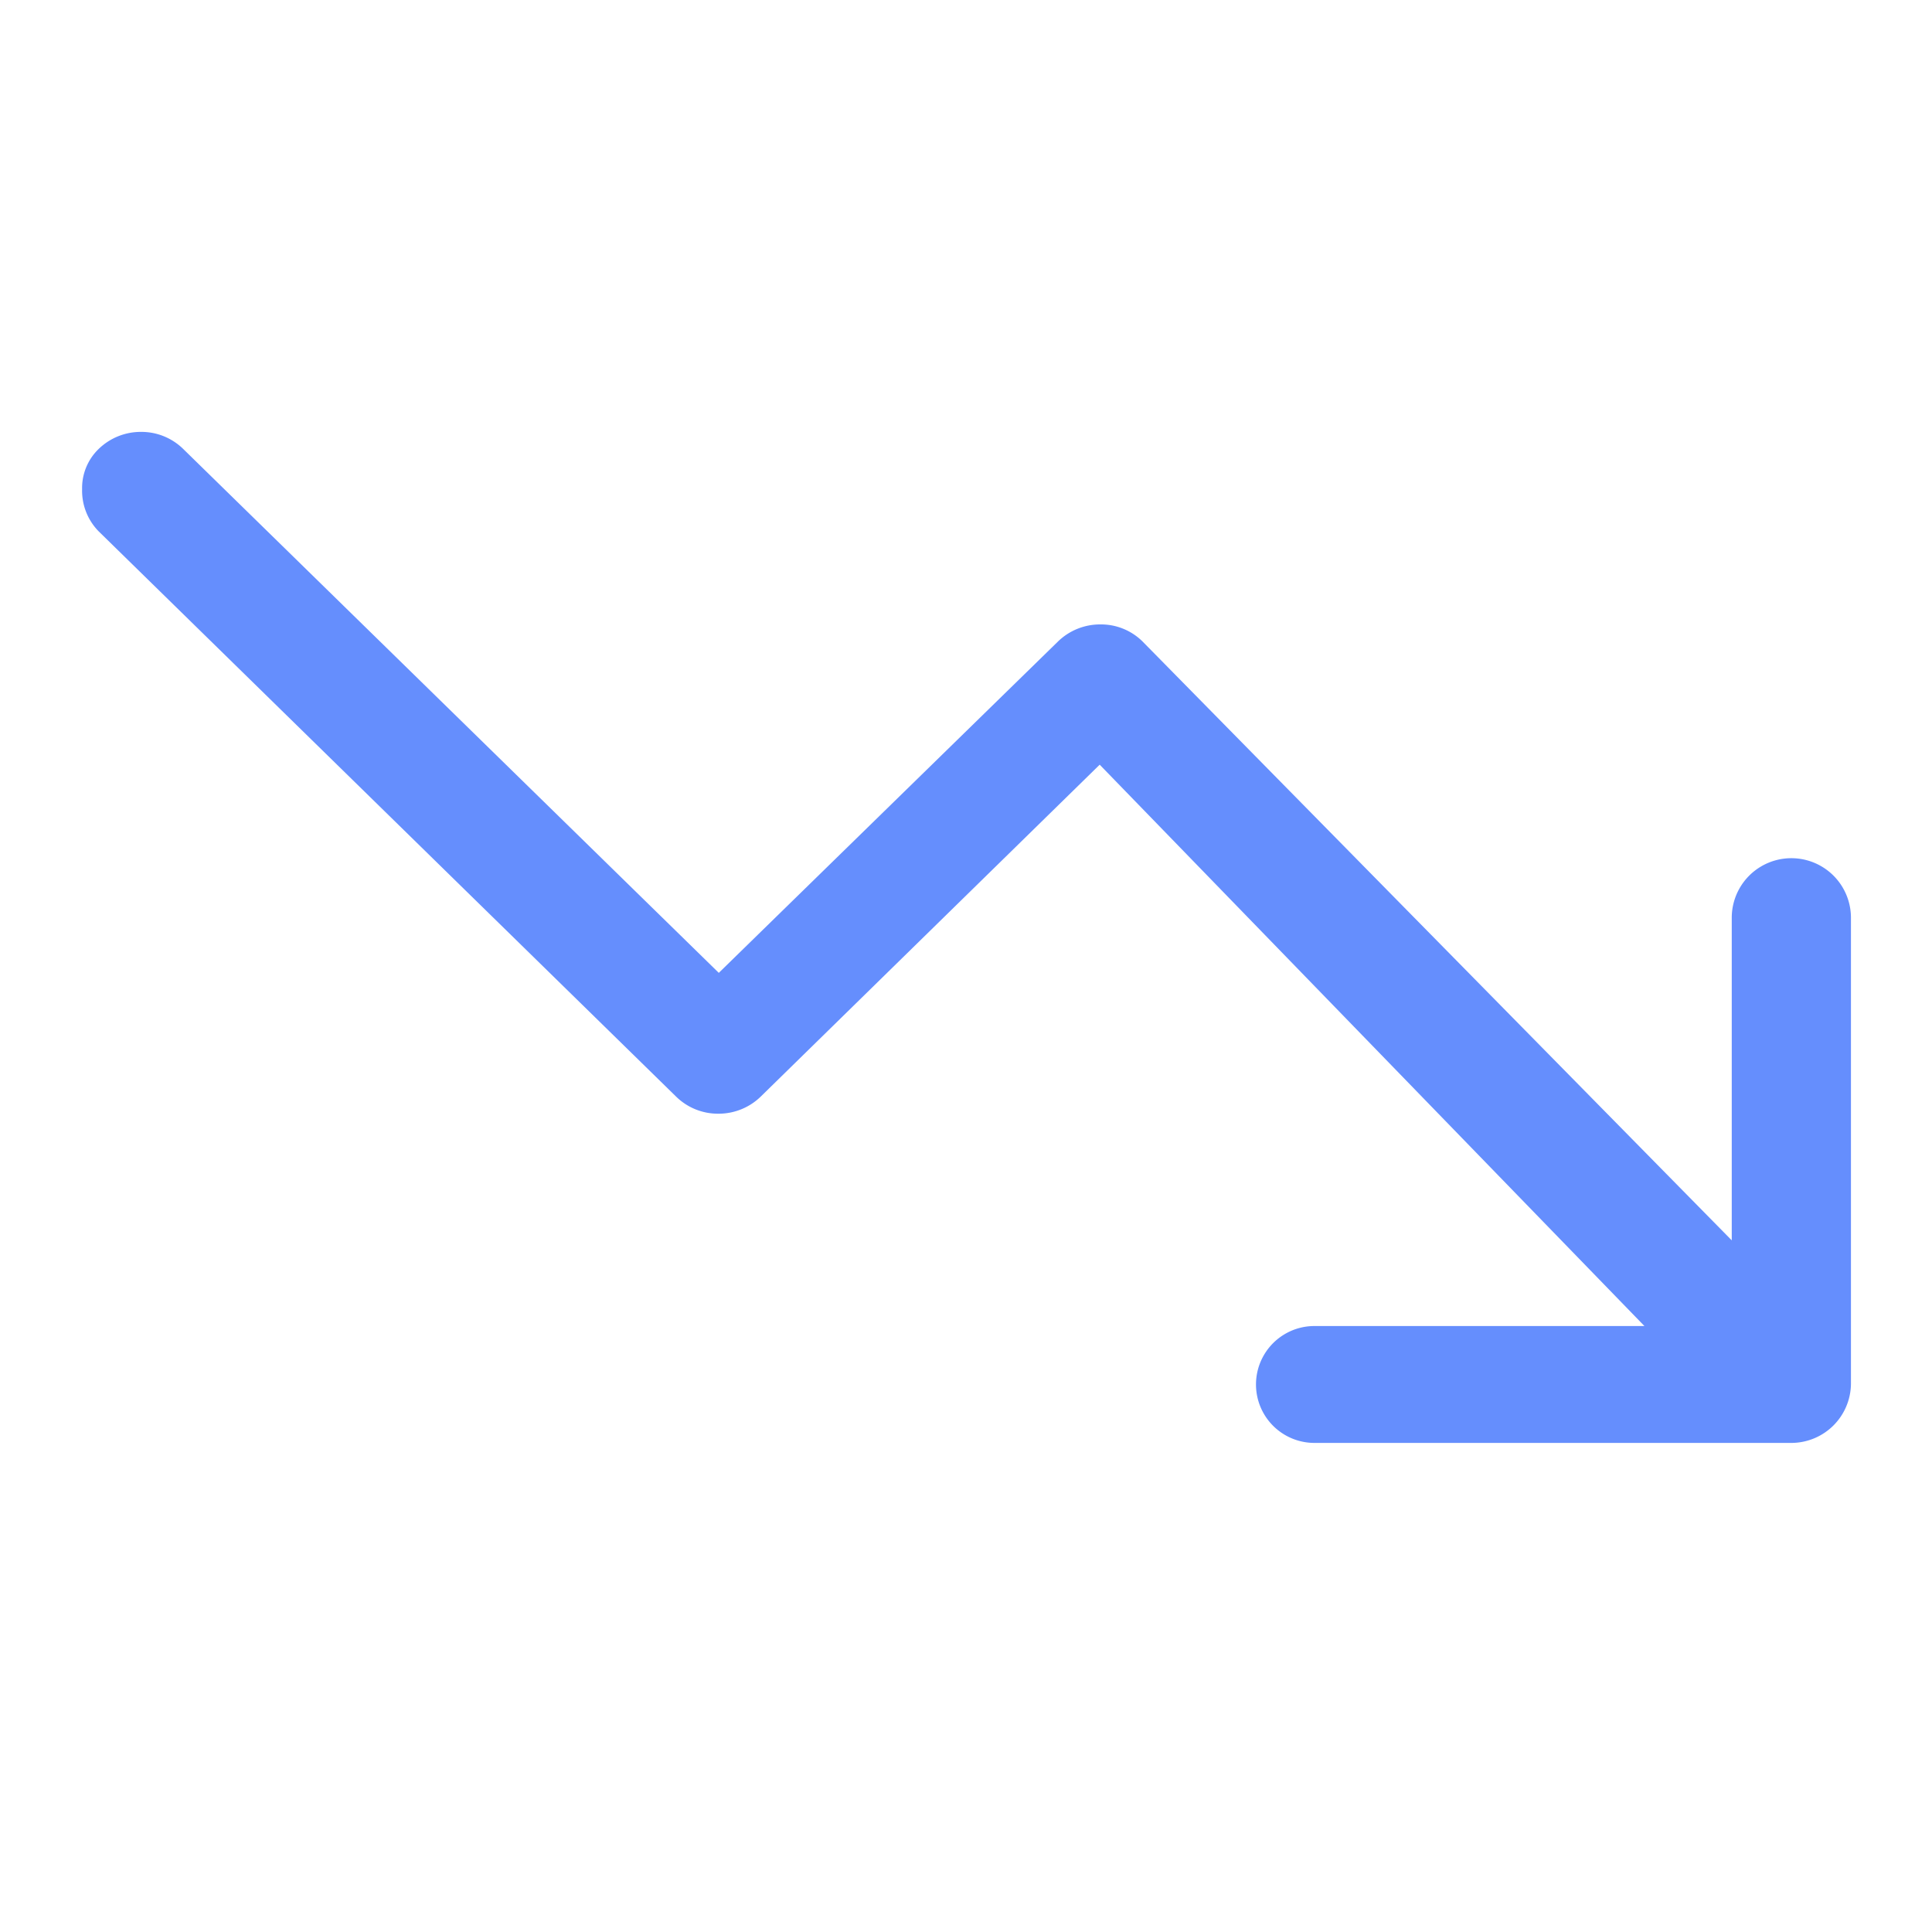 <svg xmlns="http://www.w3.org/2000/svg" width="20" height="20" viewBox="0 0 20 20">
  <g id="ico_trending-down" transform="translate(-60 -80.823)">
    <rect id="사각형_25" data-name="사각형 25" width="20" height="20" transform="translate(60 80.823)" fill="none"/>
    <path id="Icon_ionic-ios-trending-down" data-name="Icon ionic-ios-trending-down" d="M20.554,18.856V14.03a.617.617,0,0,0-1.234,0v3.339l-6.1-6.2a.611.611,0,0,0-.437-.176.625.625,0,0,0-.437.176L8.834,14.6,3.289,9.176A.618.618,0,0,0,2.852,9a.625.625,0,0,0-.437.176.561.561,0,0,0-.172.417.6.6,0,0,0,.172.437l5.978,5.852a.618.618,0,0,0,.437.176.625.625,0,0,0,.437-.176l3.51-3.437,5.639,5.811H15a.6.6,0,1,0,0,1.21h4.936A.618.618,0,0,0,20.554,18.856Z" transform="translate(58.607 76.294)" fill="#658efd"/>
  </g>
</svg>

